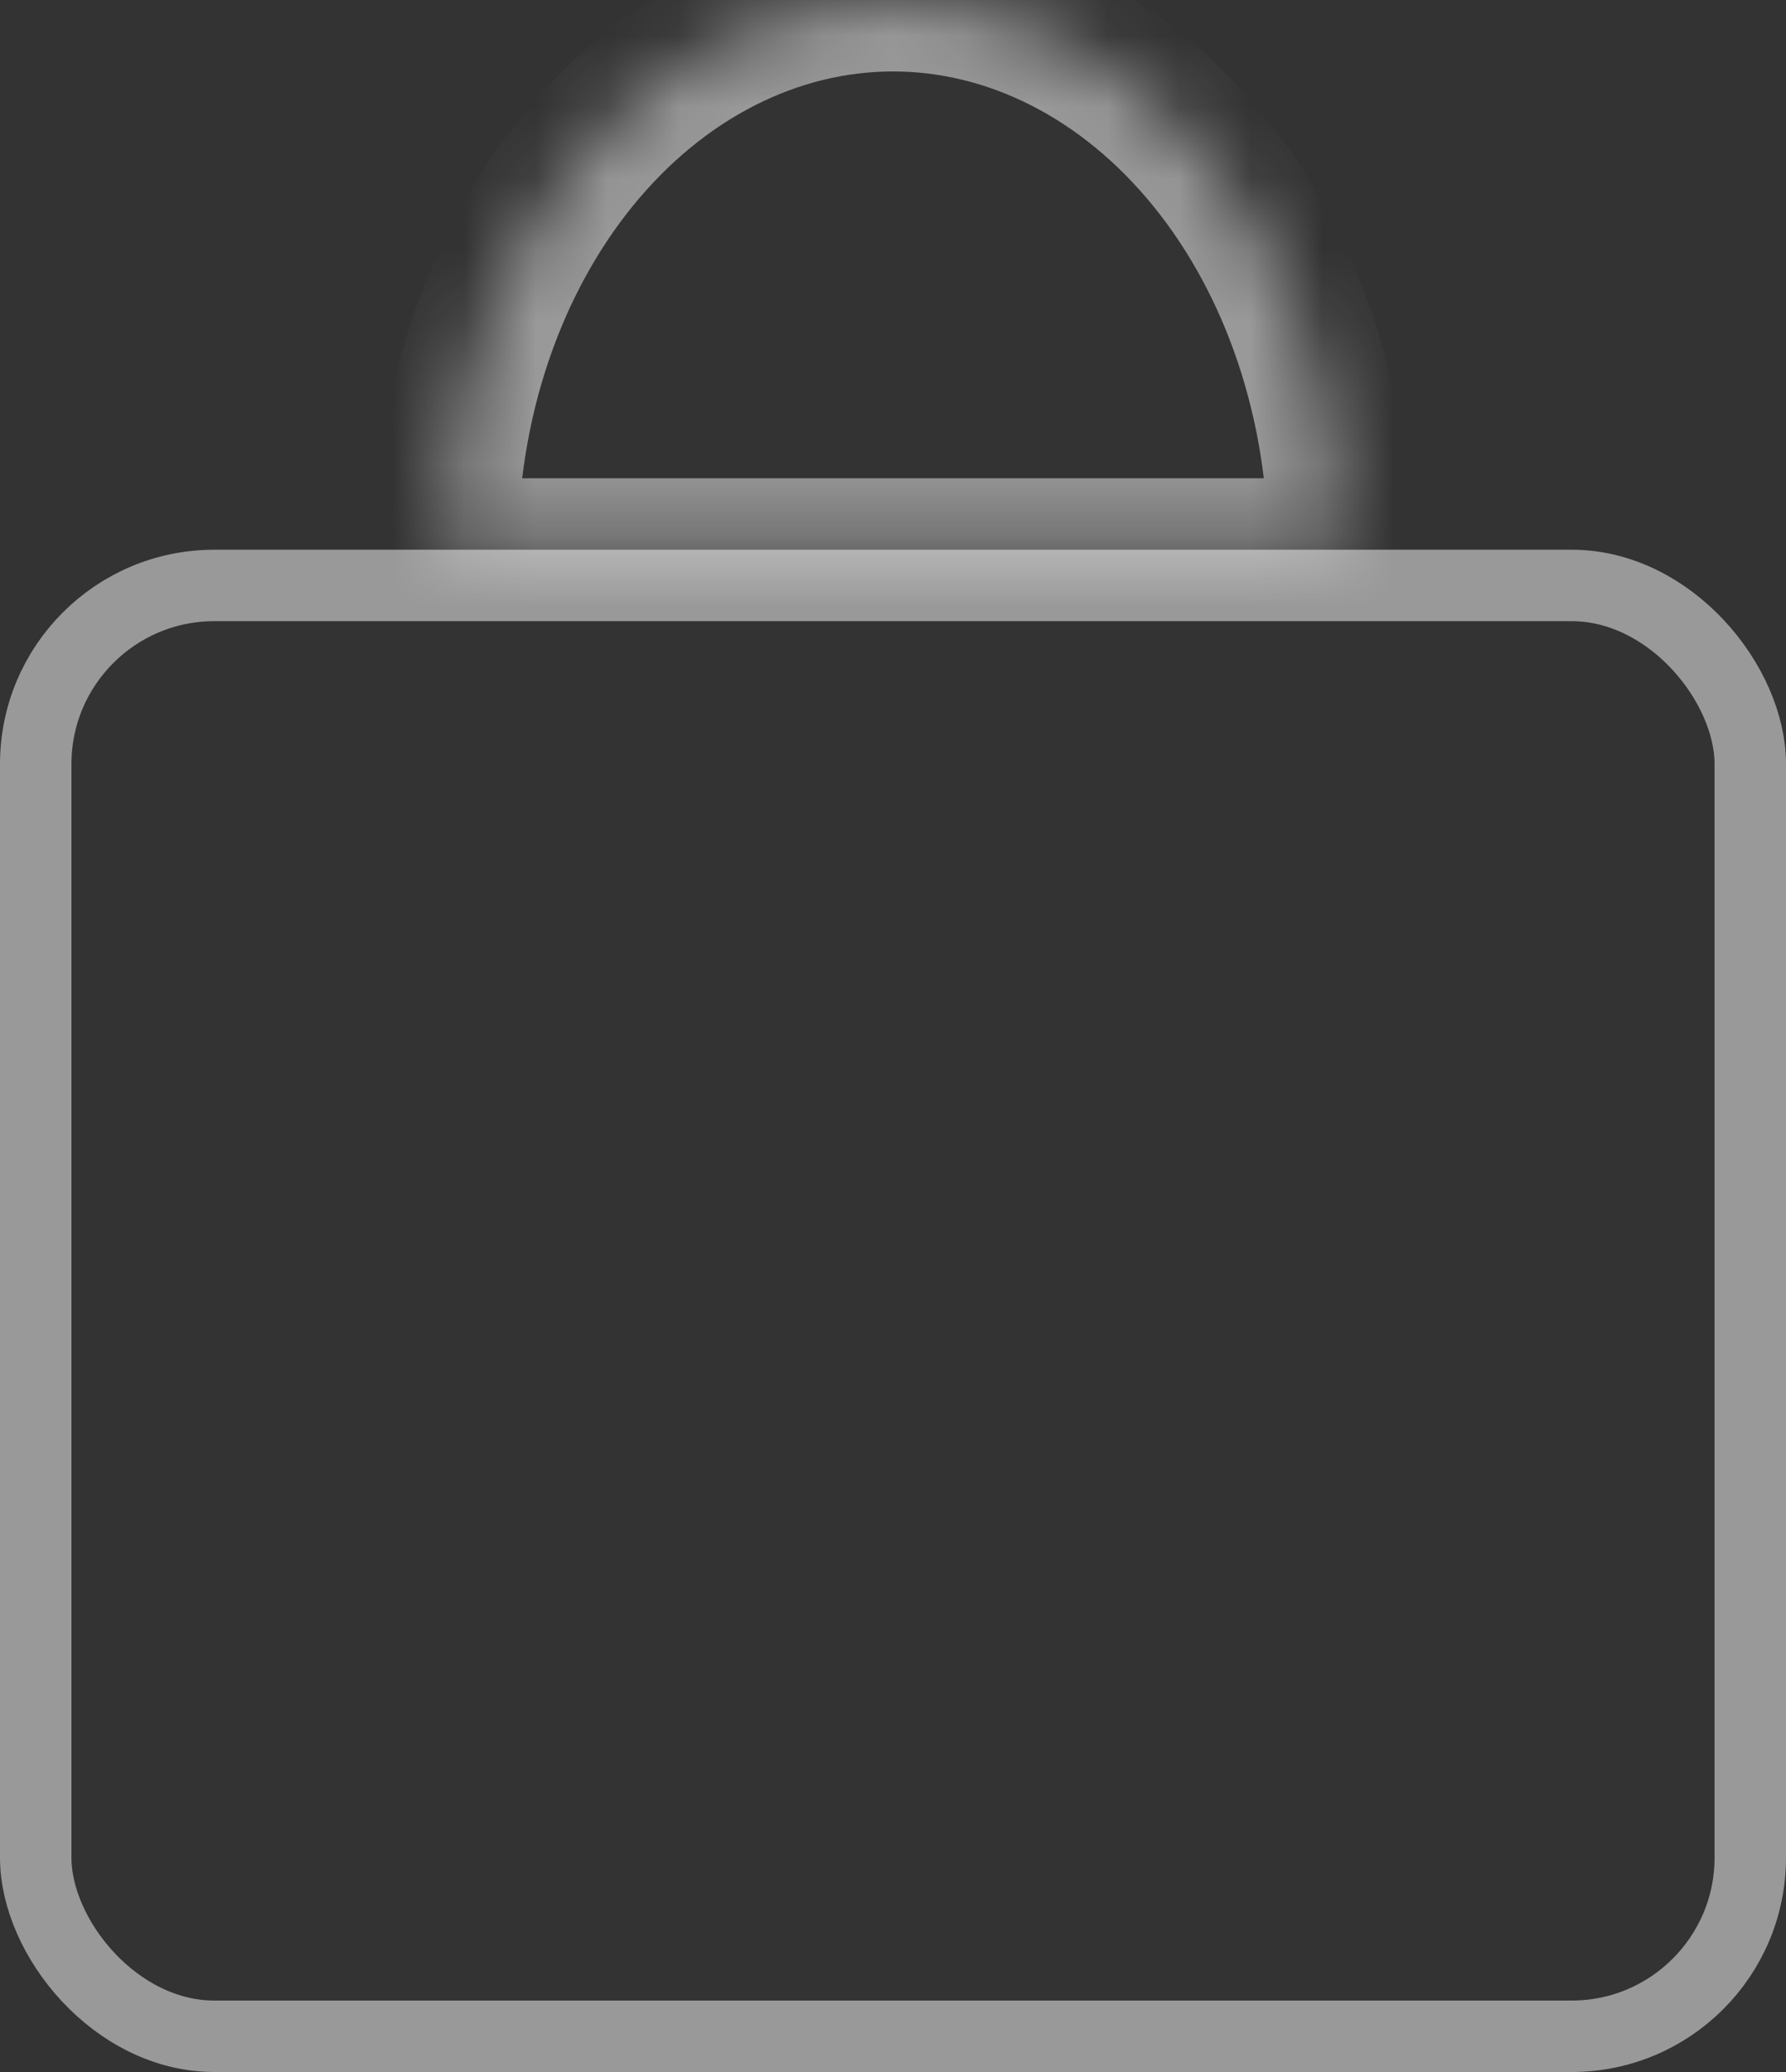 <svg width="25" height="29" viewBox="0 0 25 29" fill="none" xmlns="http://www.w3.org/2000/svg">
<rect x="0" y="0" width="25" height="29" fill="#333333" stroke="none"/>
<rect x="0.5" y="8.194" width="24" height="20.306" rx="2.5" stroke="white" stroke-opacity="0.5"/>
<mask id="path-2-inside-1_13_68" fill="white">
<path d="M18.75 7.694C18.75 6.684 18.588 5.683 18.274 4.75C17.96 3.816 17.5 2.968 16.919 2.253C16.339 1.539 15.65 0.972 14.892 0.586C14.133 0.199 13.321 -4.41649e-08 12.5 0C11.679 4.41649e-08 10.867 0.199 10.108 0.586C9.35 0.972 8.661 1.539 8.081 2.253C7.5 2.968 7.04 3.816 6.726 4.75C6.412 5.683 6.25 6.684 6.25 7.694L12.5 7.694H18.75Z"/>
</mask>
<path d="M18.75 7.694C18.75 6.684 18.588 5.683 18.274 4.75C17.96 3.816 17.5 2.968 16.919 2.253C16.339 1.539 15.65 0.972 14.892 0.586C14.133 0.199 13.321 -4.41649e-08 12.5 0C11.679 4.41649e-08 10.867 0.199 10.108 0.586C9.35 0.972 8.661 1.539 8.081 2.253C7.5 2.968 7.04 3.816 6.726 4.75C6.412 5.683 6.25 6.684 6.25 7.694L12.5 7.694H18.75Z" stroke="white" stroke-opacity="0.5" stroke-width="2" mask="url(#path-2-inside-1_13_68)"/>
</svg>
